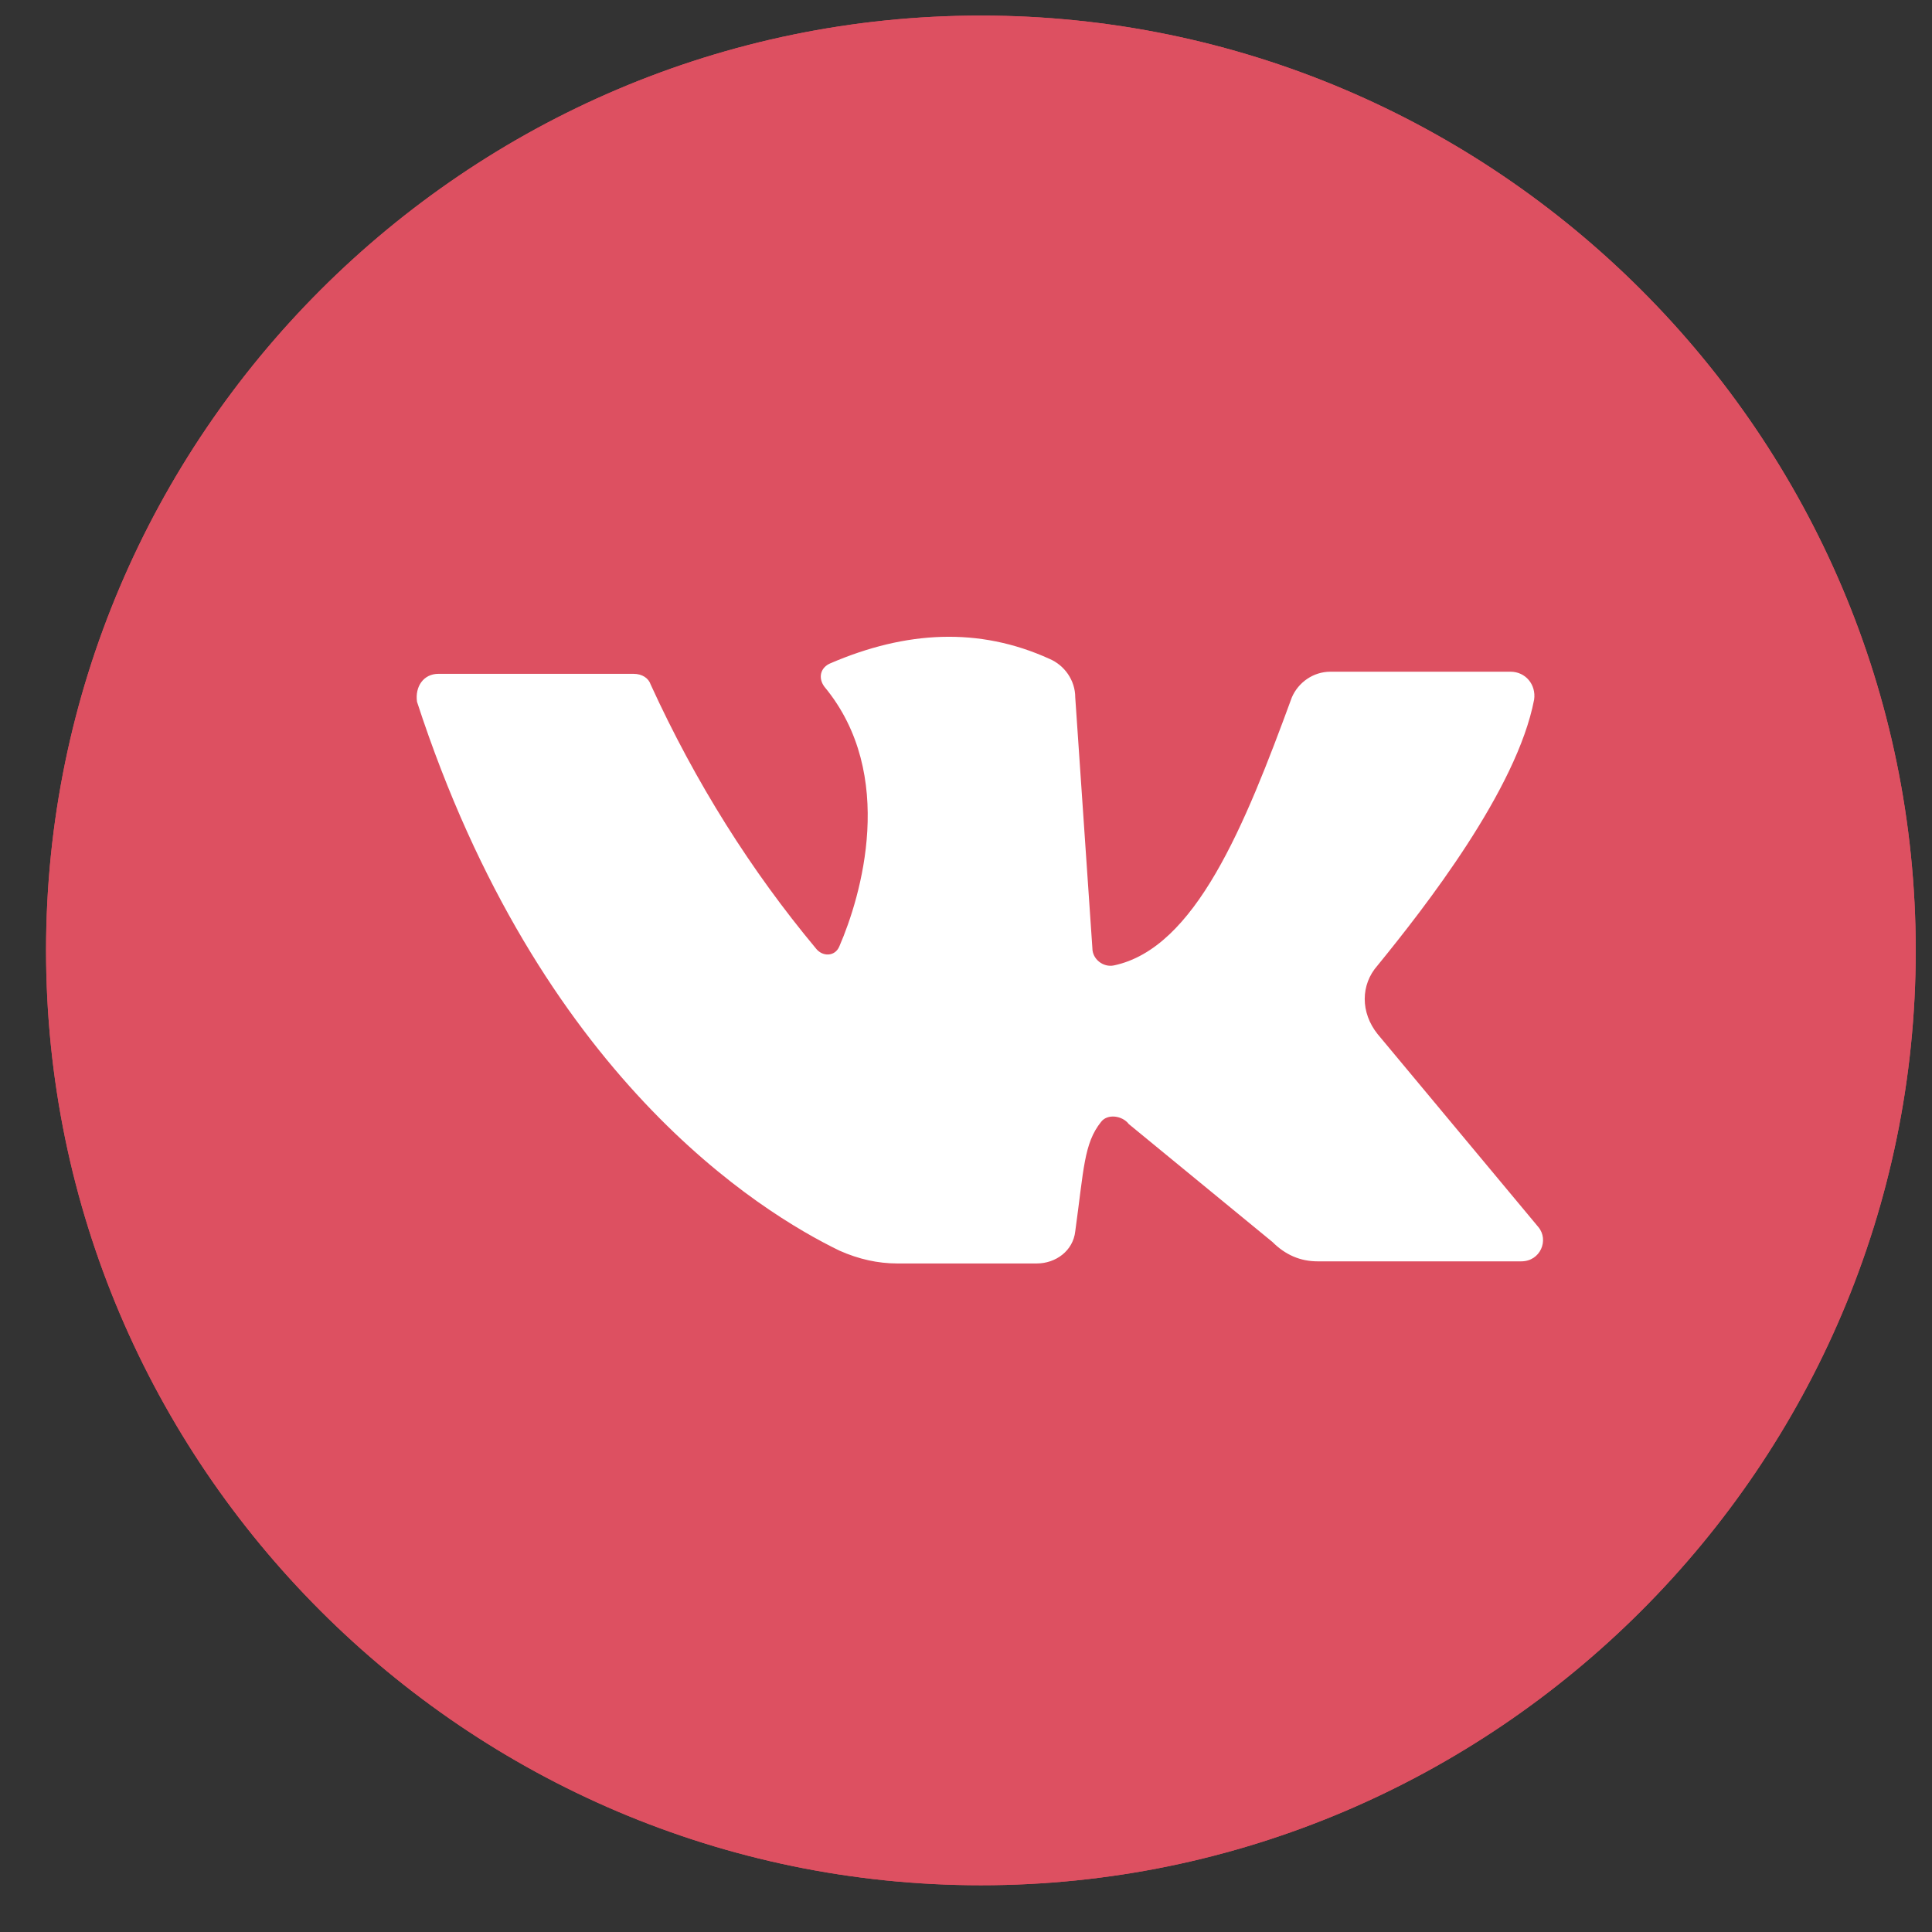 <svg width="31" height="31" viewBox="0 0 31 31" fill="none" xmlns="http://www.w3.org/2000/svg">
<rect x="0" y="0" width="31" height="31" fill="#333333" stroke="none"/>
<path d="M15.739 30.25C7.482 30.25 0.739 23.507 0.739 15.25C0.739 6.993 7.482 0.25 15.739 0.25C23.996 0.25 30.739 6.993 30.739 15.25C30.739 23.507 23.996 30.25 15.739 30.25ZM15.739 1.282C8.033 1.282 1.771 7.544 1.771 15.25C1.771 22.956 8.033 29.218 15.739 29.218C23.446 29.218 29.707 22.956 29.707 15.25C29.707 7.544 23.446 1.282 15.739 1.282Z" fill="#DD5061"/>
<path d="M7.035 10.812C7.861 10.812 9.581 10.812 10.166 10.812C10.304 10.812 10.407 10.881 10.441 10.985C11.164 12.567 12.058 13.978 13.09 15.216C13.194 15.354 13.4 15.354 13.469 15.182C13.813 14.39 14.398 12.429 13.228 11.019C13.125 10.881 13.159 10.709 13.331 10.64C14.535 10.124 15.705 10.056 16.84 10.572C17.081 10.675 17.253 10.916 17.253 11.191L17.528 15.216C17.528 15.388 17.7 15.526 17.872 15.491C19.18 15.216 19.971 13.255 20.728 11.191C20.831 10.95 21.072 10.778 21.347 10.778H24.237C24.478 10.778 24.65 10.985 24.616 11.225C24.34 12.67 22.861 14.562 22.104 15.491C21.829 15.801 21.829 16.248 22.104 16.592L24.684 19.689C24.856 19.895 24.719 20.239 24.409 20.239H21.141C20.866 20.239 20.625 20.136 20.418 19.929L18.113 18.037C18.01 17.9 17.769 17.865 17.666 18.003C17.391 18.347 17.391 18.76 17.253 19.757C17.219 20.067 16.944 20.273 16.634 20.273H14.398C14.088 20.273 13.778 20.205 13.469 20.067C12.196 19.448 8.652 17.28 6.691 11.26C6.657 11.019 6.794 10.812 7.035 10.812Z" fill="#DD5061"/>
<path d="M15.739 30.25C7.482 30.25 0.739 23.507 0.739 15.25C0.739 6.993 7.482 0.25 15.739 0.25C23.996 0.25 30.739 6.993 30.739 15.25C30.739 23.507 23.996 30.25 15.739 30.25Z" fill="#DD5061"/>
<path d="M7.035 10.812C7.861 10.812 9.581 10.812 10.166 10.812C10.304 10.812 10.407 10.881 10.441 10.985C11.164 12.567 12.058 13.978 13.09 15.216C13.194 15.354 13.4 15.354 13.469 15.182C13.813 14.39 14.398 12.429 13.228 11.019C13.125 10.881 13.159 10.709 13.331 10.64C14.535 10.124 15.705 10.056 16.84 10.572C17.081 10.675 17.253 10.916 17.253 11.191L17.528 15.216C17.528 15.388 17.7 15.526 17.872 15.491C19.18 15.216 19.971 13.255 20.728 11.191C20.831 10.95 21.072 10.778 21.347 10.778H24.237C24.478 10.778 24.65 10.985 24.616 11.225C24.34 12.67 22.861 14.562 22.104 15.491C21.829 15.801 21.829 16.248 22.104 16.592L24.684 19.689C24.856 19.895 24.719 20.239 24.409 20.239H21.141C20.866 20.239 20.625 20.136 20.418 19.929L18.113 18.037C18.01 17.9 17.769 17.865 17.666 18.003C17.391 18.347 17.391 18.76 17.253 19.757C17.219 20.067 16.944 20.273 16.634 20.273H14.398C14.088 20.273 13.778 20.205 13.469 20.067C12.196 19.448 8.652 17.28 6.691 11.26C6.657 11.019 6.794 10.812 7.035 10.812Z" fill="white"/>
</svg>

